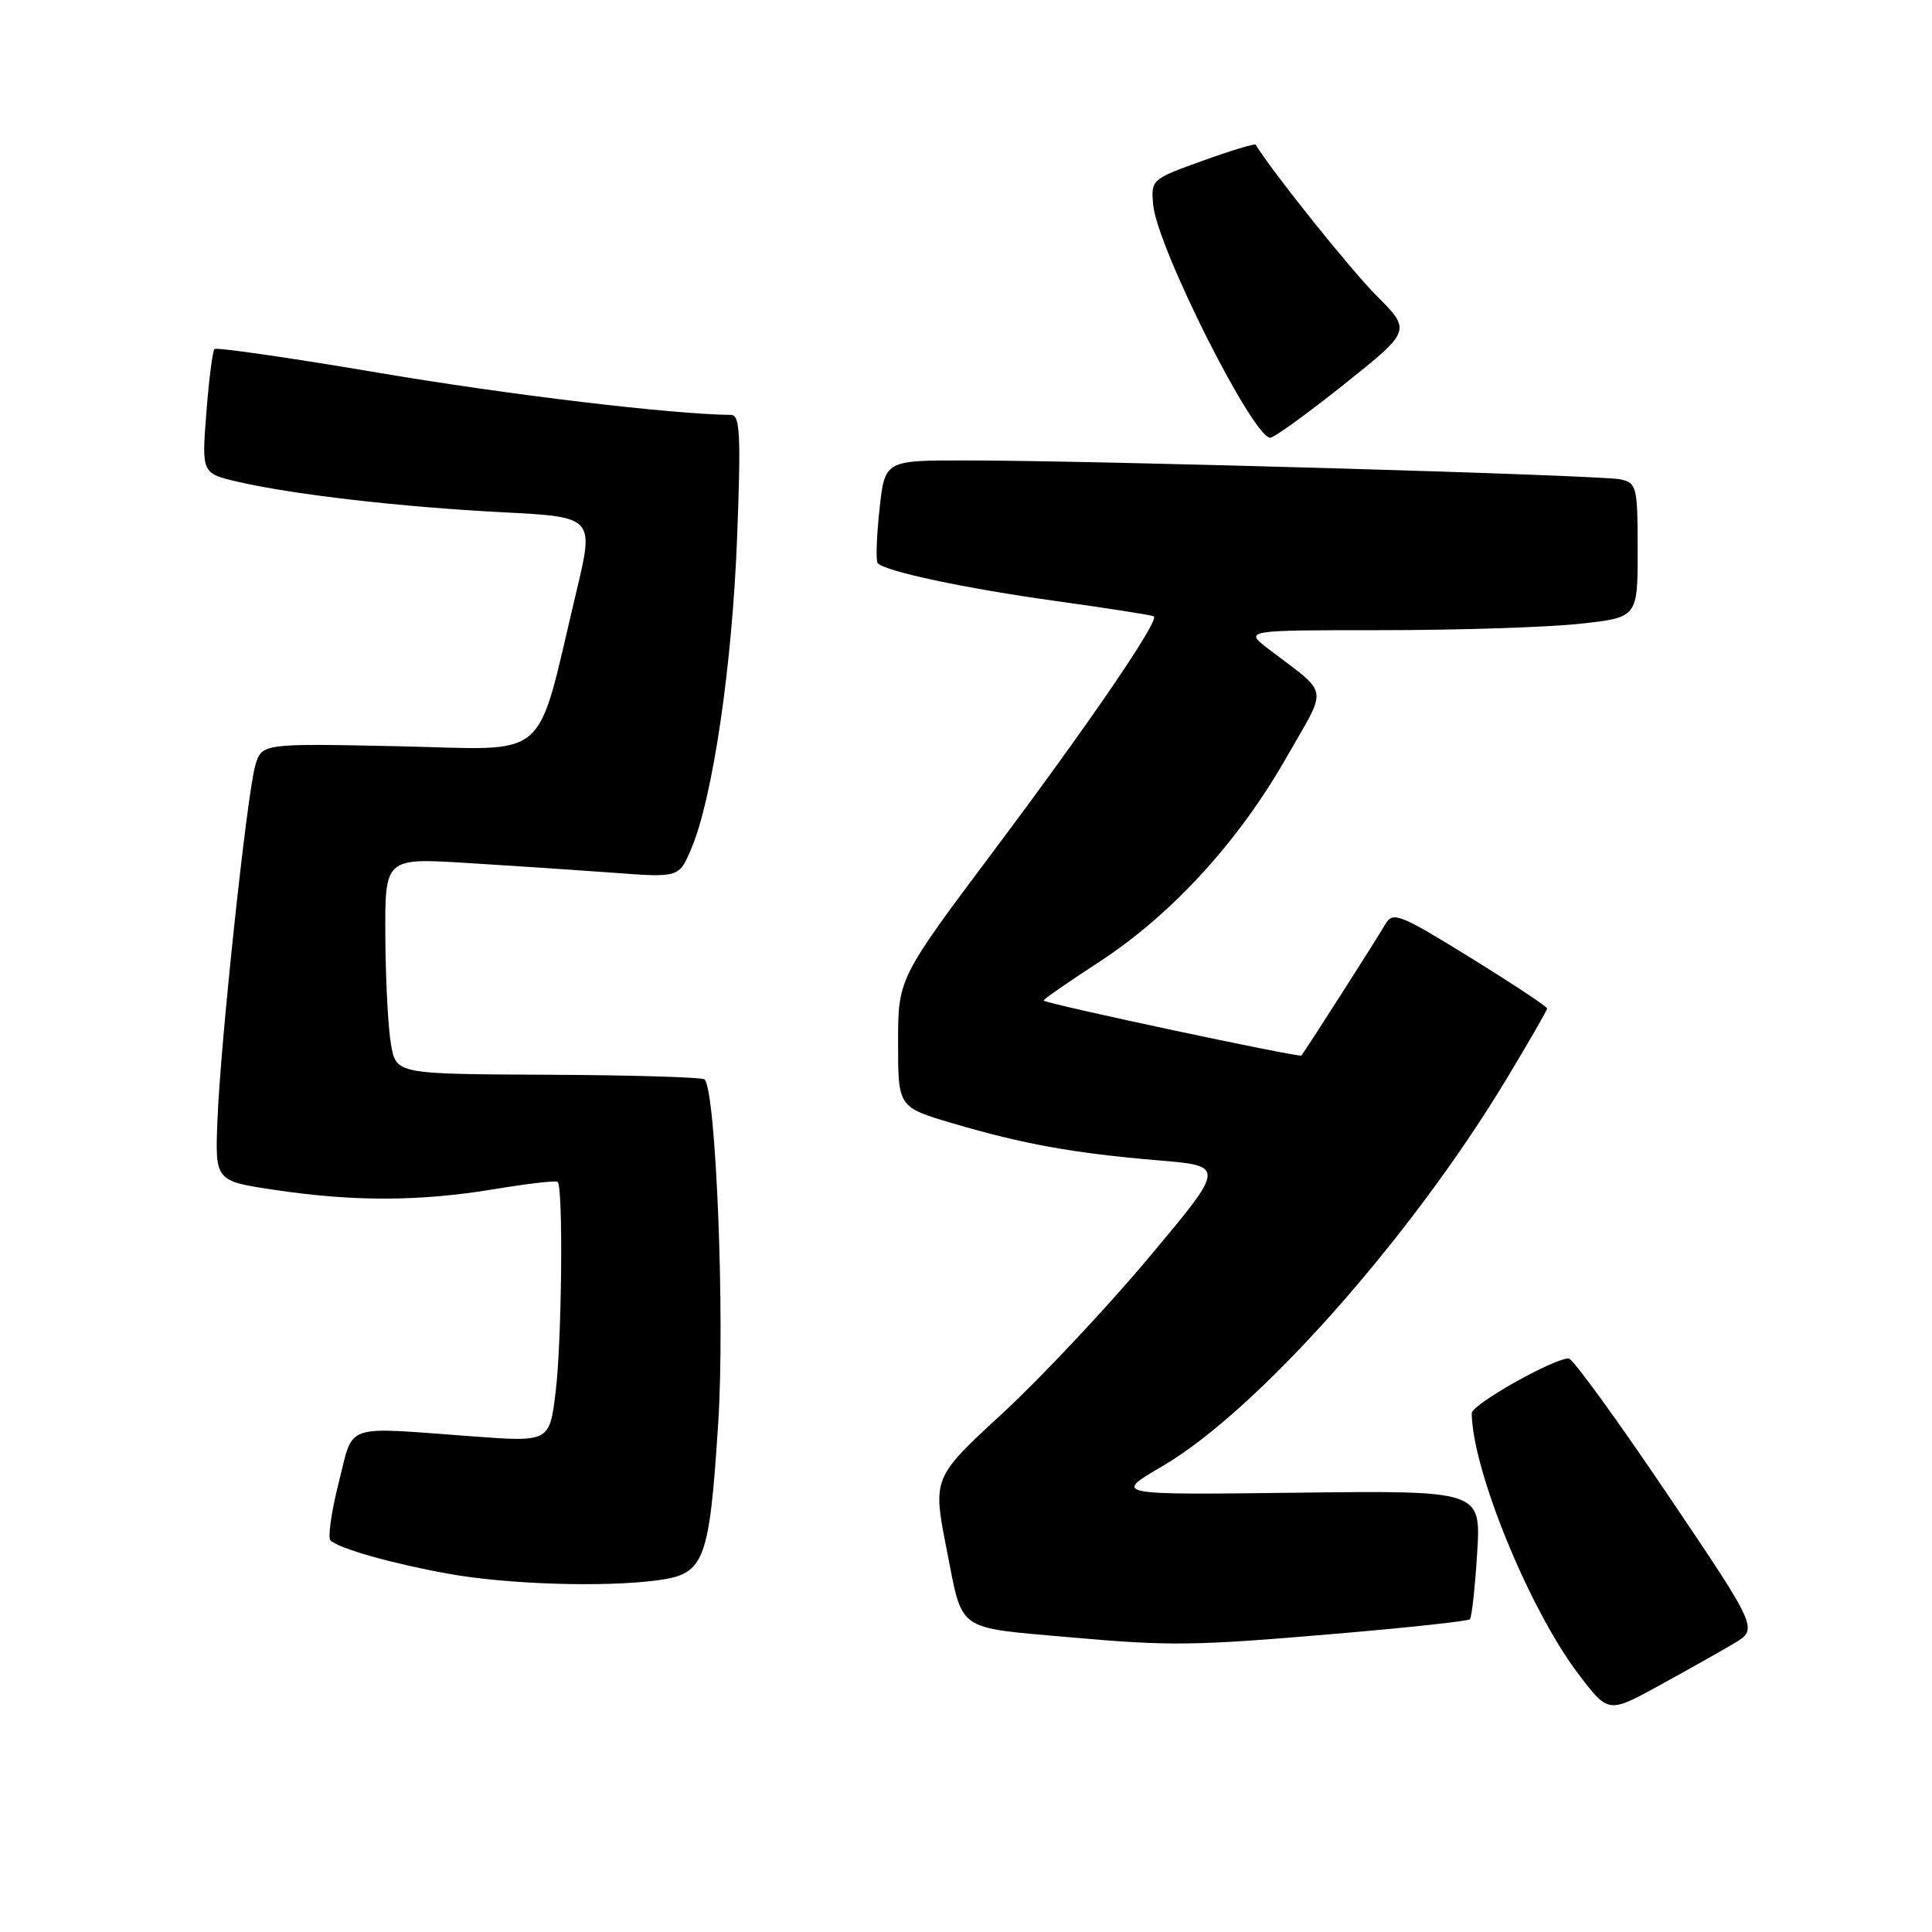 <?xml version="1.0" encoding="UTF-8" standalone="no"?>
<!DOCTYPE svg PUBLIC "-//W3C//DTD SVG 1.1//EN" "http://www.w3.org/Graphics/SVG/1.1/DTD/svg11.dtd" >
<svg xmlns="http://www.w3.org/2000/svg" xmlns:xlink="http://www.w3.org/1999/xlink" version="1.1" viewBox="0 0 256 256">
 <g >
 <path fill="currentColor"
d=" M 229.75 217.77 C 232.99 215.84 232.99 215.84 220.89 197.92 C 214.24 188.06 208.38 180.00 207.87 180.00 C 205.82 180.00 195.00 186.11 195.01 187.26 C 195.10 194.78 202.59 213.12 209.07 221.71 C 213.10 227.04 213.10 227.04 219.80 223.37 C 223.48 221.35 227.96 218.83 229.75 217.77 Z  M 176.91 216.49 C 186.49 215.68 194.52 214.81 194.77 214.56 C 195.01 214.32 195.45 210.38 195.73 205.81 C 196.25 197.50 196.25 197.50 171.88 197.79 C 147.50 198.09 147.50 198.09 154.00 194.29 C 166.57 186.96 186.91 164.07 199.67 142.89 C 202.60 138.03 205.00 133.86 205.00 133.62 C 205.00 133.38 200.42 130.35 194.83 126.89 C 185.45 121.10 184.57 120.75 183.58 122.44 C 182.19 124.80 172.86 139.39 172.44 139.86 C 172.16 140.16 138.86 133.07 138.28 132.58 C 138.16 132.48 141.48 130.17 145.66 127.45 C 155.23 121.21 164.09 111.55 170.44 100.40 C 176.00 90.65 176.26 92.25 168.09 86.00 C 164.83 83.50 164.83 83.50 183.17 83.50 C 193.25 83.50 204.99 83.12 209.25 82.66 C 217.00 81.83 217.00 81.83 217.00 72.93 C 217.00 64.53 216.88 64.01 214.75 63.52 C 212.31 62.96 145.19 61.01 127.87 61.01 C 117.23 61.00 117.23 61.00 116.53 67.58 C 116.14 71.20 116.04 74.38 116.31 74.64 C 117.41 75.74 127.98 77.98 139.85 79.63 C 146.81 80.60 152.67 81.51 152.89 81.67 C 153.65 82.21 144.38 95.79 131.80 112.57 C 119.00 129.65 119.00 129.65 119.00 138.18 C 119.00 146.71 119.00 146.71 126.25 148.85 C 135.57 151.60 142.34 152.82 153.45 153.75 C 162.40 154.50 162.40 154.50 152.22 166.64 C 146.63 173.31 137.89 182.61 132.81 187.30 C 123.57 195.82 123.57 195.82 125.45 205.37 C 127.61 216.35 126.53 215.59 141.78 216.95 C 155.09 218.13 158.15 218.09 176.91 216.49 Z  M 87.26 209.38 C 93.36 208.54 93.99 206.87 95.17 188.50 C 96.07 174.53 94.87 144.54 93.36 143.03 C 93.07 142.74 83.76 142.46 72.67 142.41 C 52.51 142.32 52.51 142.32 51.81 138.41 C 51.43 136.26 51.09 129.82 51.06 124.10 C 51.00 113.69 51.00 113.69 61.75 114.34 C 67.66 114.70 76.43 115.29 81.24 115.64 C 89.98 116.30 89.98 116.30 91.62 112.40 C 94.45 105.71 97.02 88.18 97.67 71.25 C 98.19 57.71 98.06 55.00 96.90 54.98 C 88.94 54.89 67.49 52.33 50.19 49.40 C 38.47 47.41 28.67 46.00 28.42 46.25 C 28.17 46.50 27.68 50.31 27.34 54.72 C 26.72 62.73 26.72 62.73 31.61 63.86 C 39.05 65.56 53.16 67.18 66.62 67.88 C 78.74 68.50 78.74 68.50 76.35 78.50 C 70.88 101.38 73.26 99.32 52.76 98.88 C 34.66 98.50 34.66 98.50 33.81 101.50 C 32.70 105.43 29.20 138.26 28.81 148.50 C 28.50 156.50 28.50 156.50 36.50 157.68 C 46.97 159.24 55.66 159.20 65.50 157.57 C 69.90 156.84 73.68 156.40 73.89 156.60 C 74.64 157.27 74.45 177.51 73.64 184.29 C 72.83 191.08 72.83 191.08 62.67 190.33 C 45.21 189.05 46.92 188.46 44.87 196.50 C 43.90 200.35 43.41 203.78 43.80 204.13 C 45.01 205.22 51.95 207.18 59.36 208.52 C 67.21 209.95 80.19 210.35 87.26 209.38 Z  M 178.12 50.91 C 187.01 43.81 187.01 43.81 182.38 39.16 C 178.90 35.67 168.59 22.78 166.38 19.17 C 166.27 18.99 163.10 19.95 159.34 21.31 C 152.59 23.73 152.50 23.81 152.80 27.13 C 153.31 32.74 166.01 58.00 168.32 58.00 C 168.82 58.00 173.23 54.81 178.12 50.91 Z "/>
</g>
</svg>